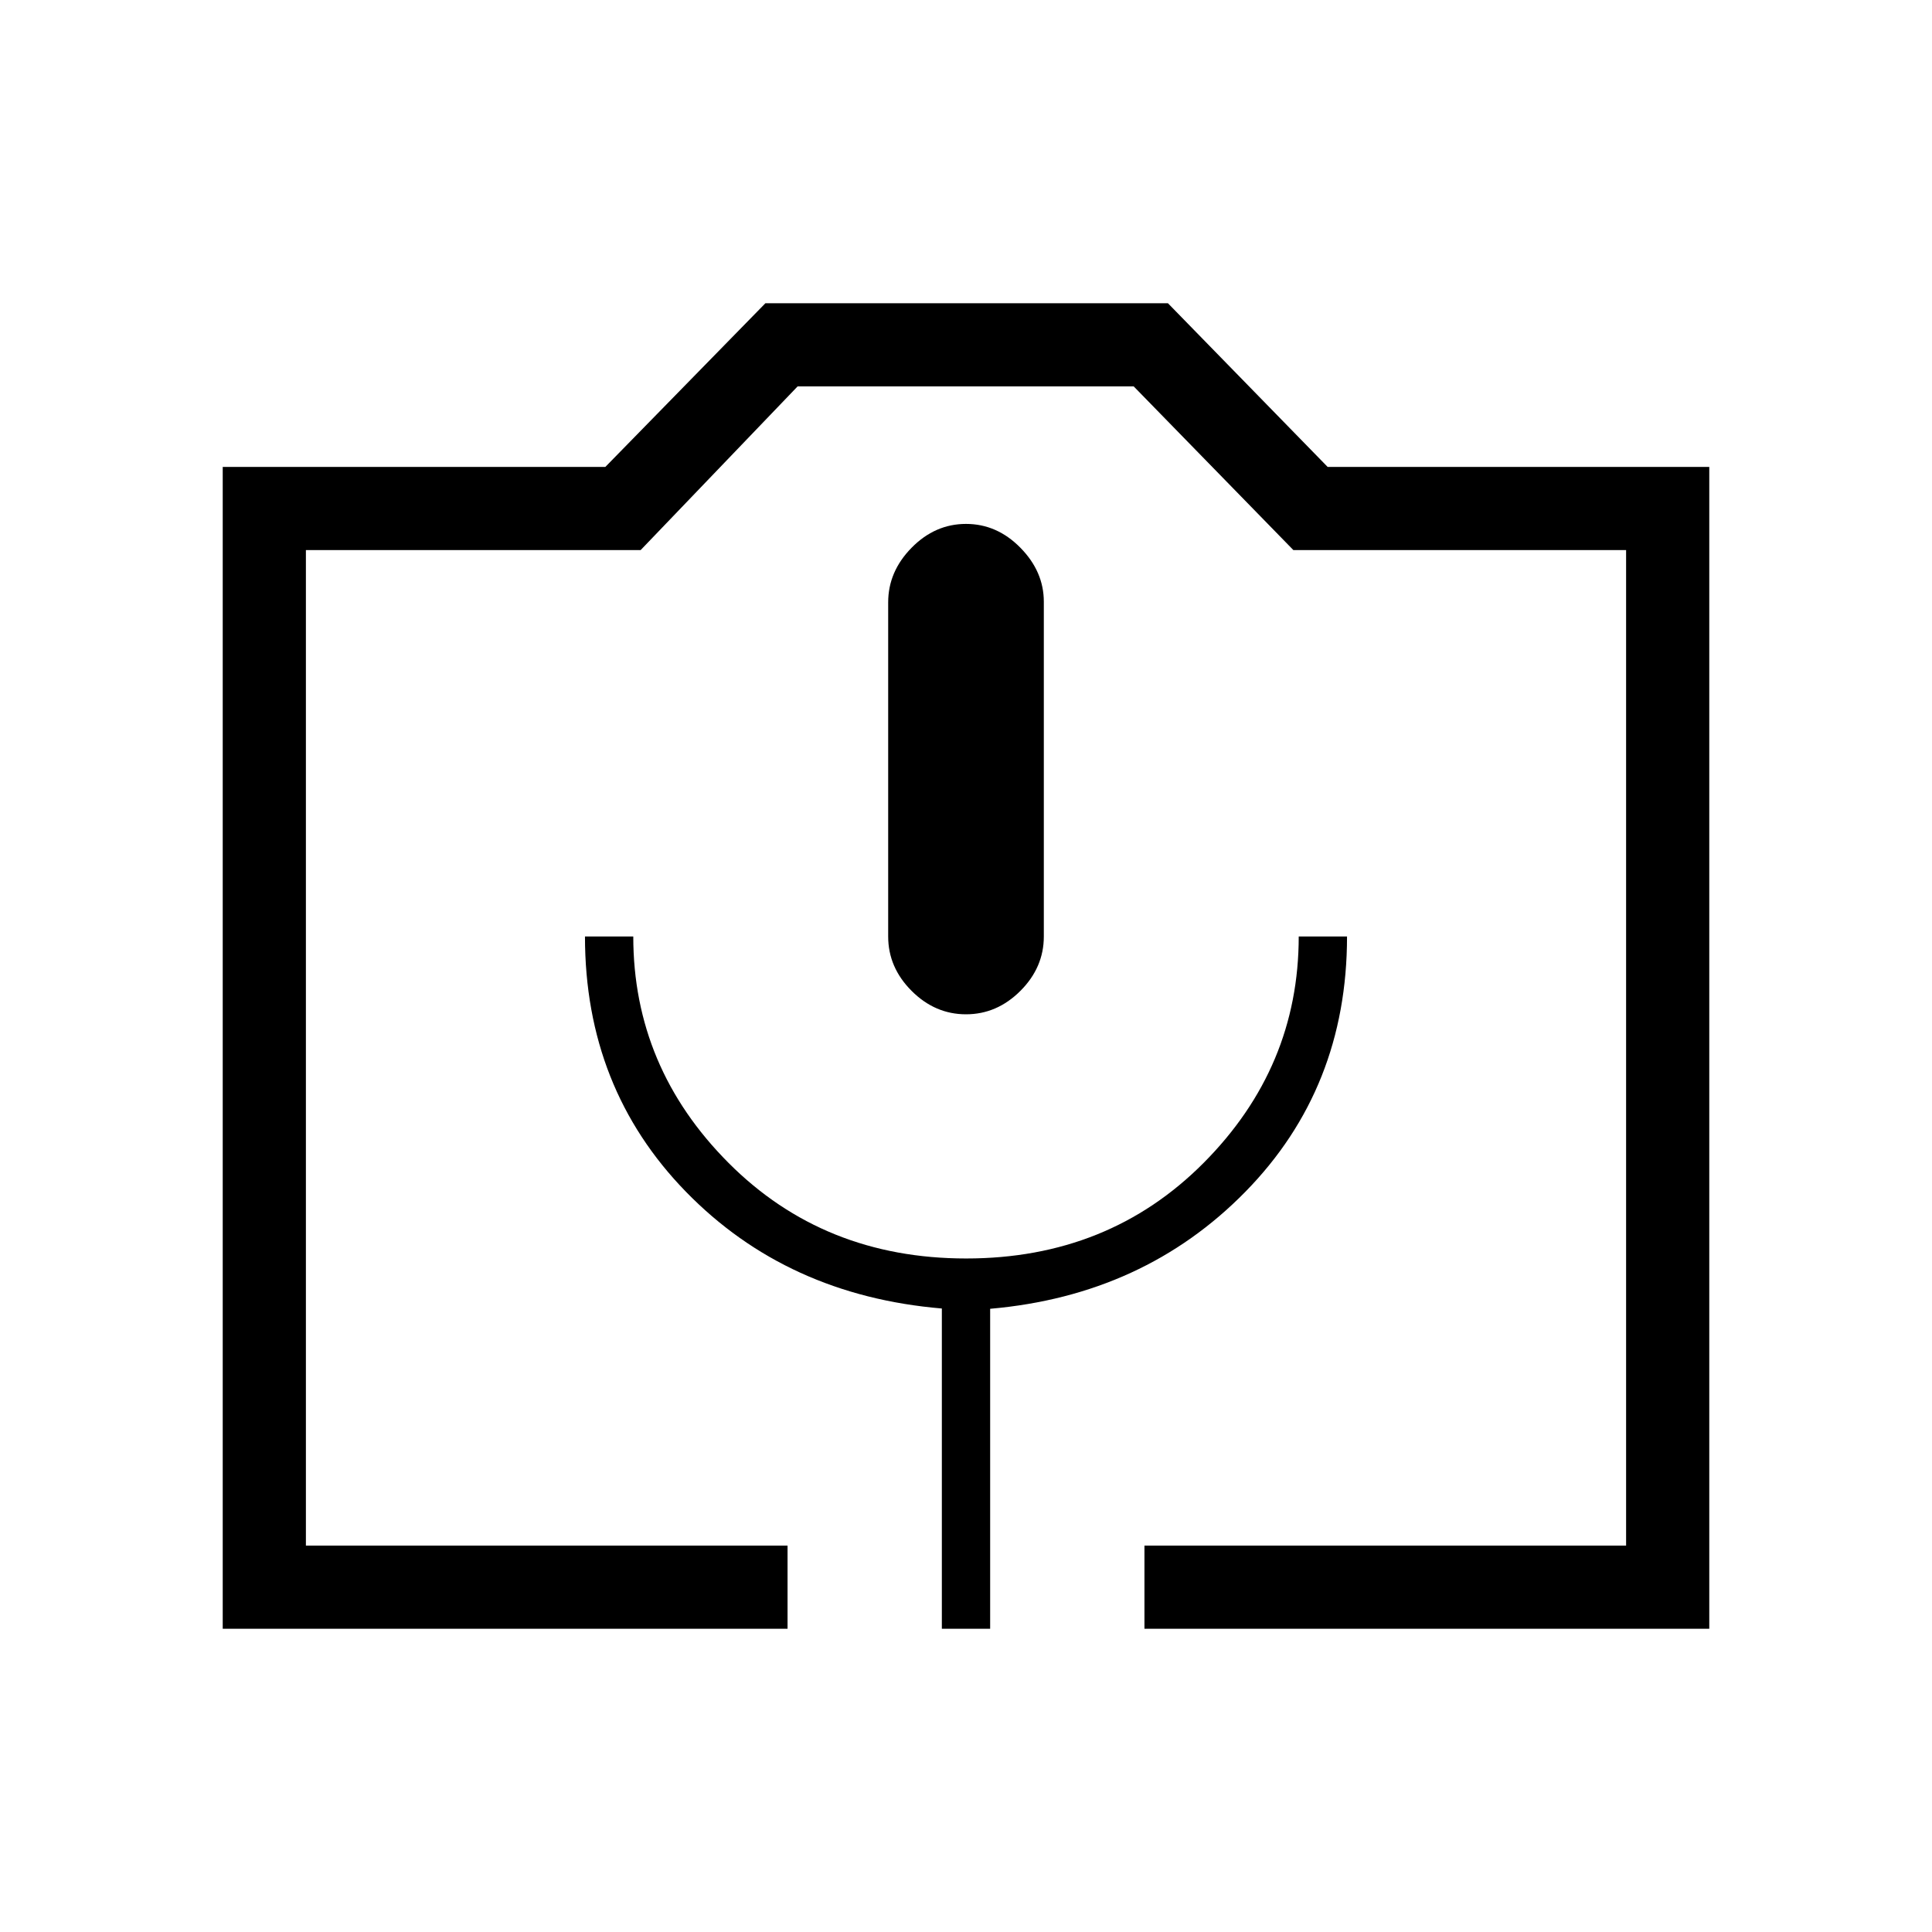 <svg xmlns="http://www.w3.org/2000/svg" height="40" viewBox="0 -960 960 960" width="40"><path d="M391.33-150.67H110.67V-728H300.8l79.53-81.33h200L659.69-728h189.64v577.33H568.67V-192H808v-494.67H642.67L563.33-768h-167l-78 81.33H152V-192h239.33v41.33Zm76.67 0h24v-159q76.33-6.66 126.83-58.16t50.5-126.84h-24q0 65-47.25 112.5t-118 47.5q-70.75 0-118.08-47.5t-47.33-112.5h-24q0 75.34 50.16 126.84Q391-316.33 468-309.81v159.14ZM480-456q15.39 0 27.03-11.64t11.64-27.03V-661q0-15-11.64-26.83-11.64-11.84-27.03-11.84t-27.03 11.84q-11.64 11.83-11.64 27.15v166.01q0 15.39 11.64 27.03T480-456ZM152-192h656-656Z"/></svg>